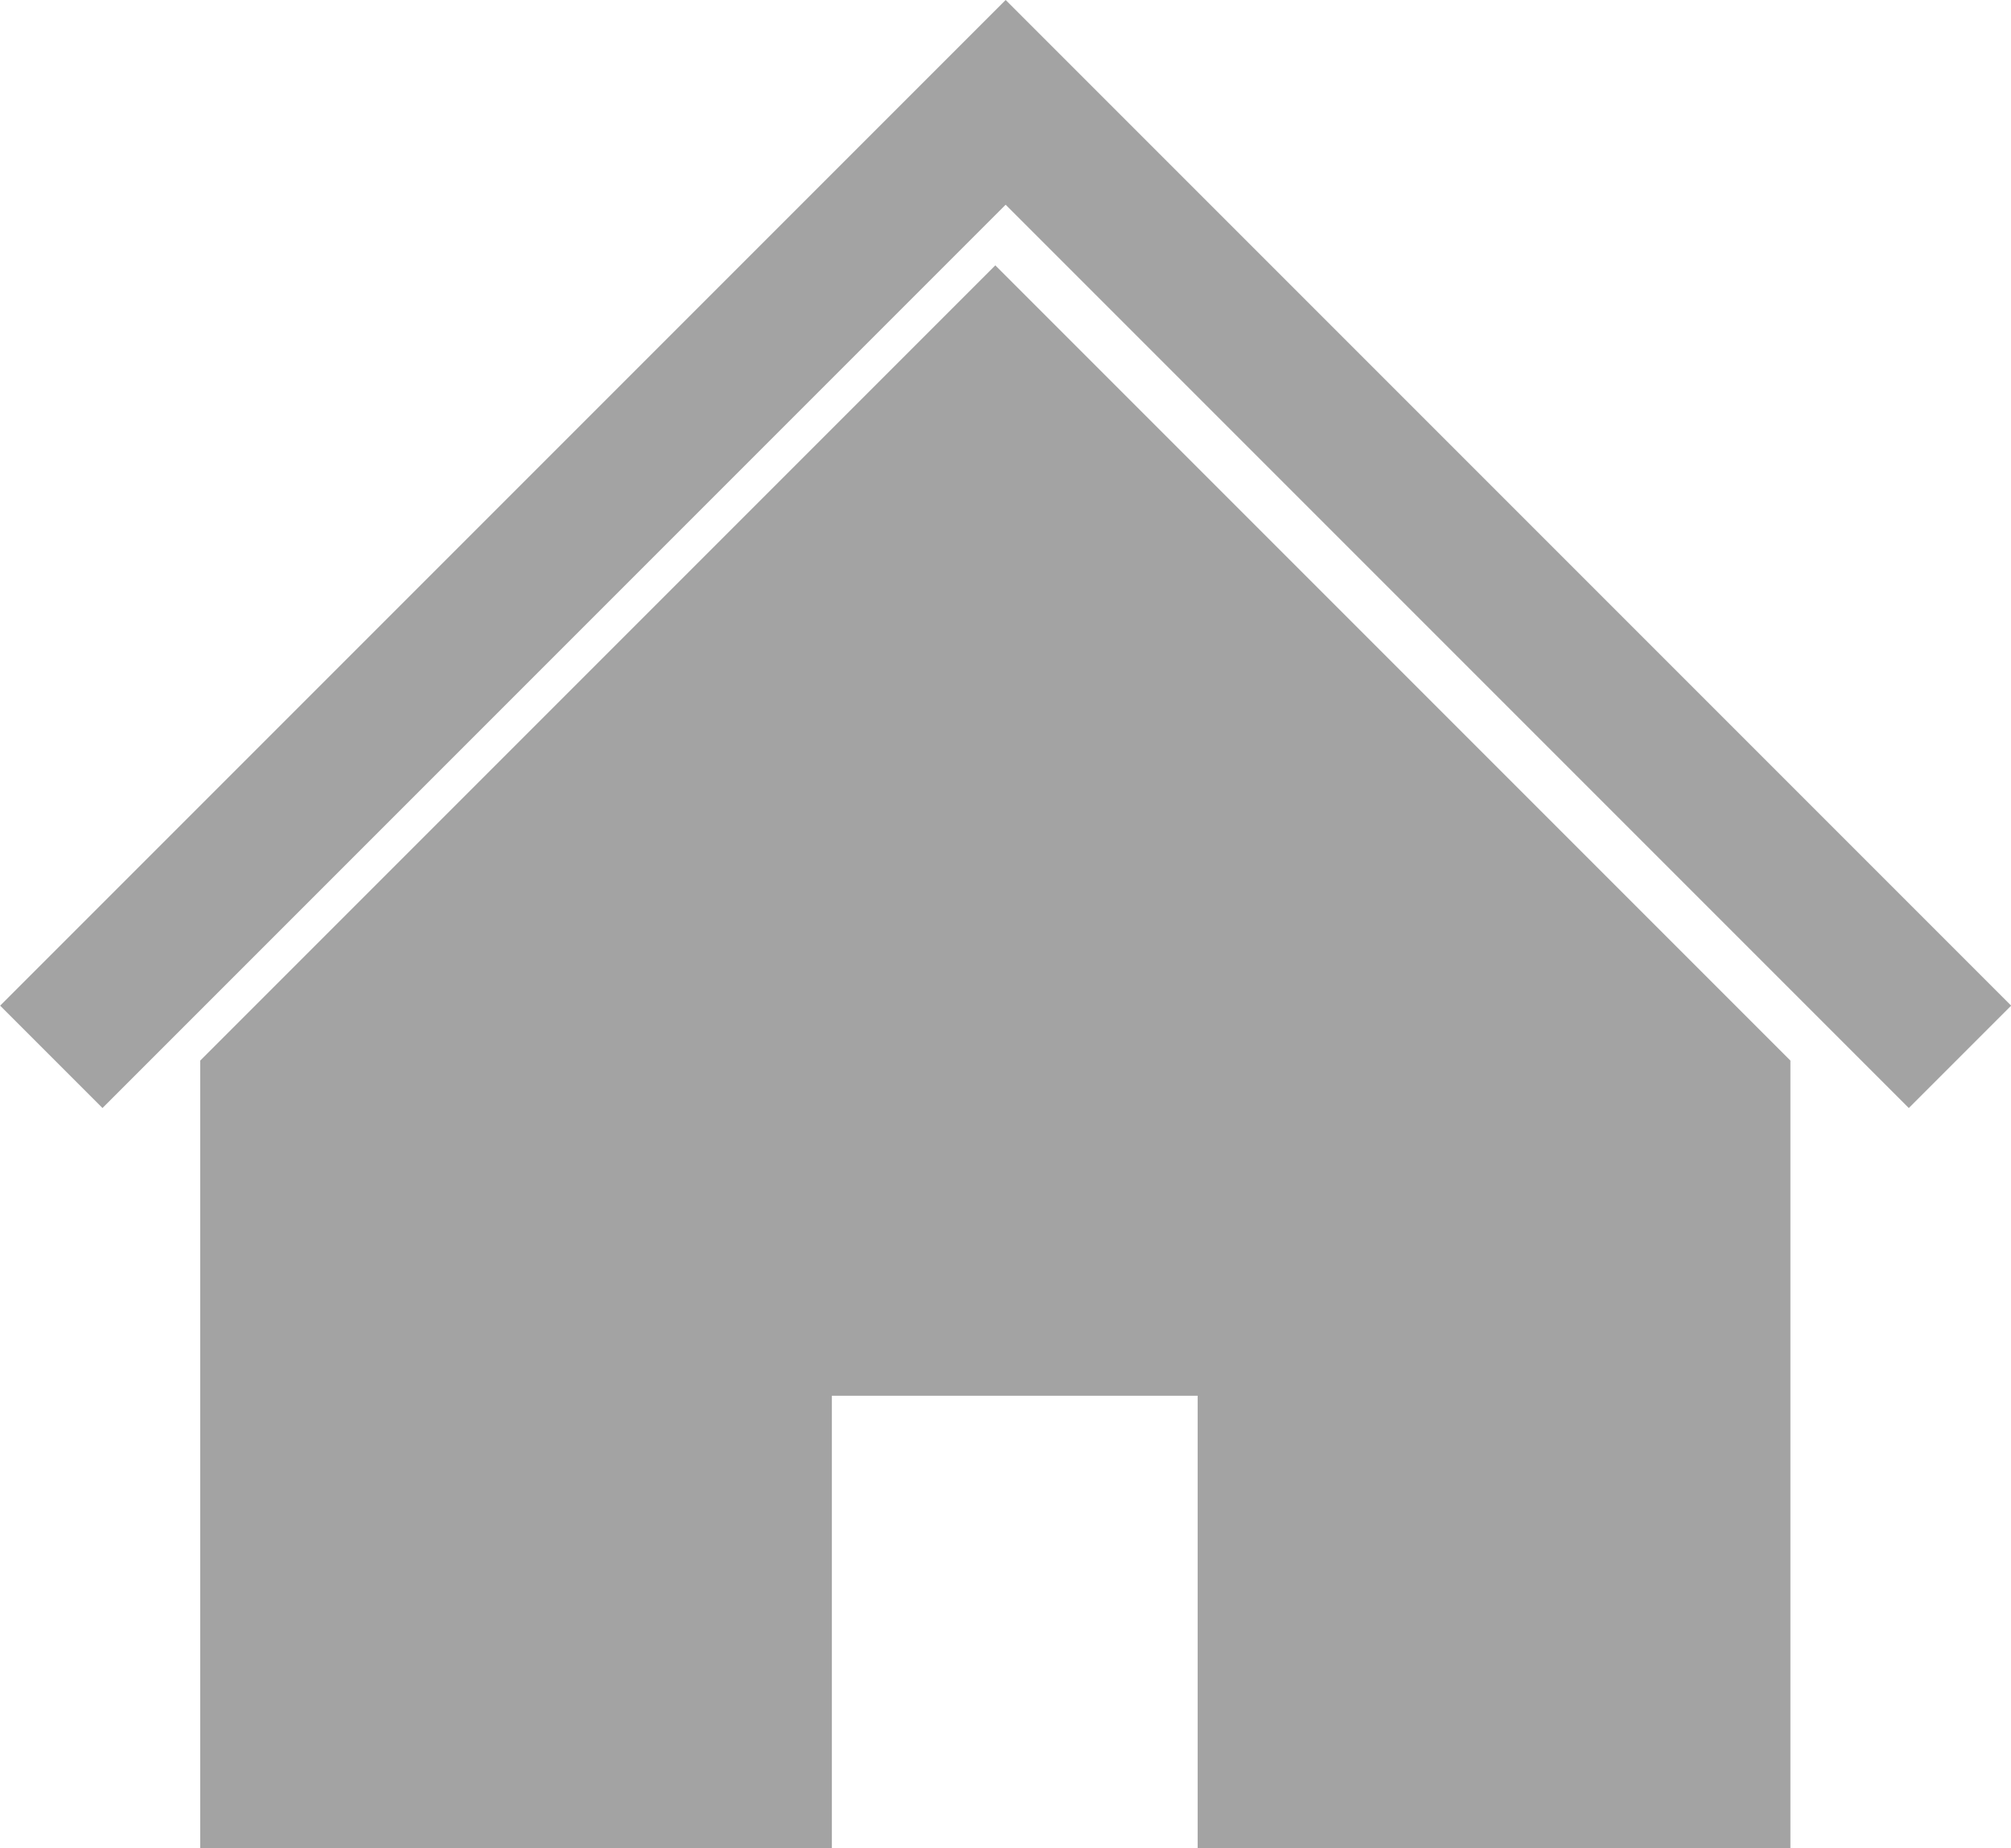 <svg xmlns="http://www.w3.org/2000/svg" width="27.786" height="25.534" viewBox="0 0 27.786 25.534">
  <g id="icon" transform="translate(0.707 1.414)">
    <path id="Path_472" data-name="Path 472" d="M530.979,370.3V359.422l10.986-10.986,10.986,10.986V370.3h-8.19v-6.248h-5.054V370.3Z" transform="translate(-528.92 -346.184)" fill="#a3a3a3"/>
    <path id="Path_473" data-name="Path 473" d="M527.7,359.035l13.186-13.186,13.186,13.186" transform="translate(-527.698 -345.849)" fill="none" stroke="#a3a3a3" stroke-width="2"/>
  </g>
</svg>
